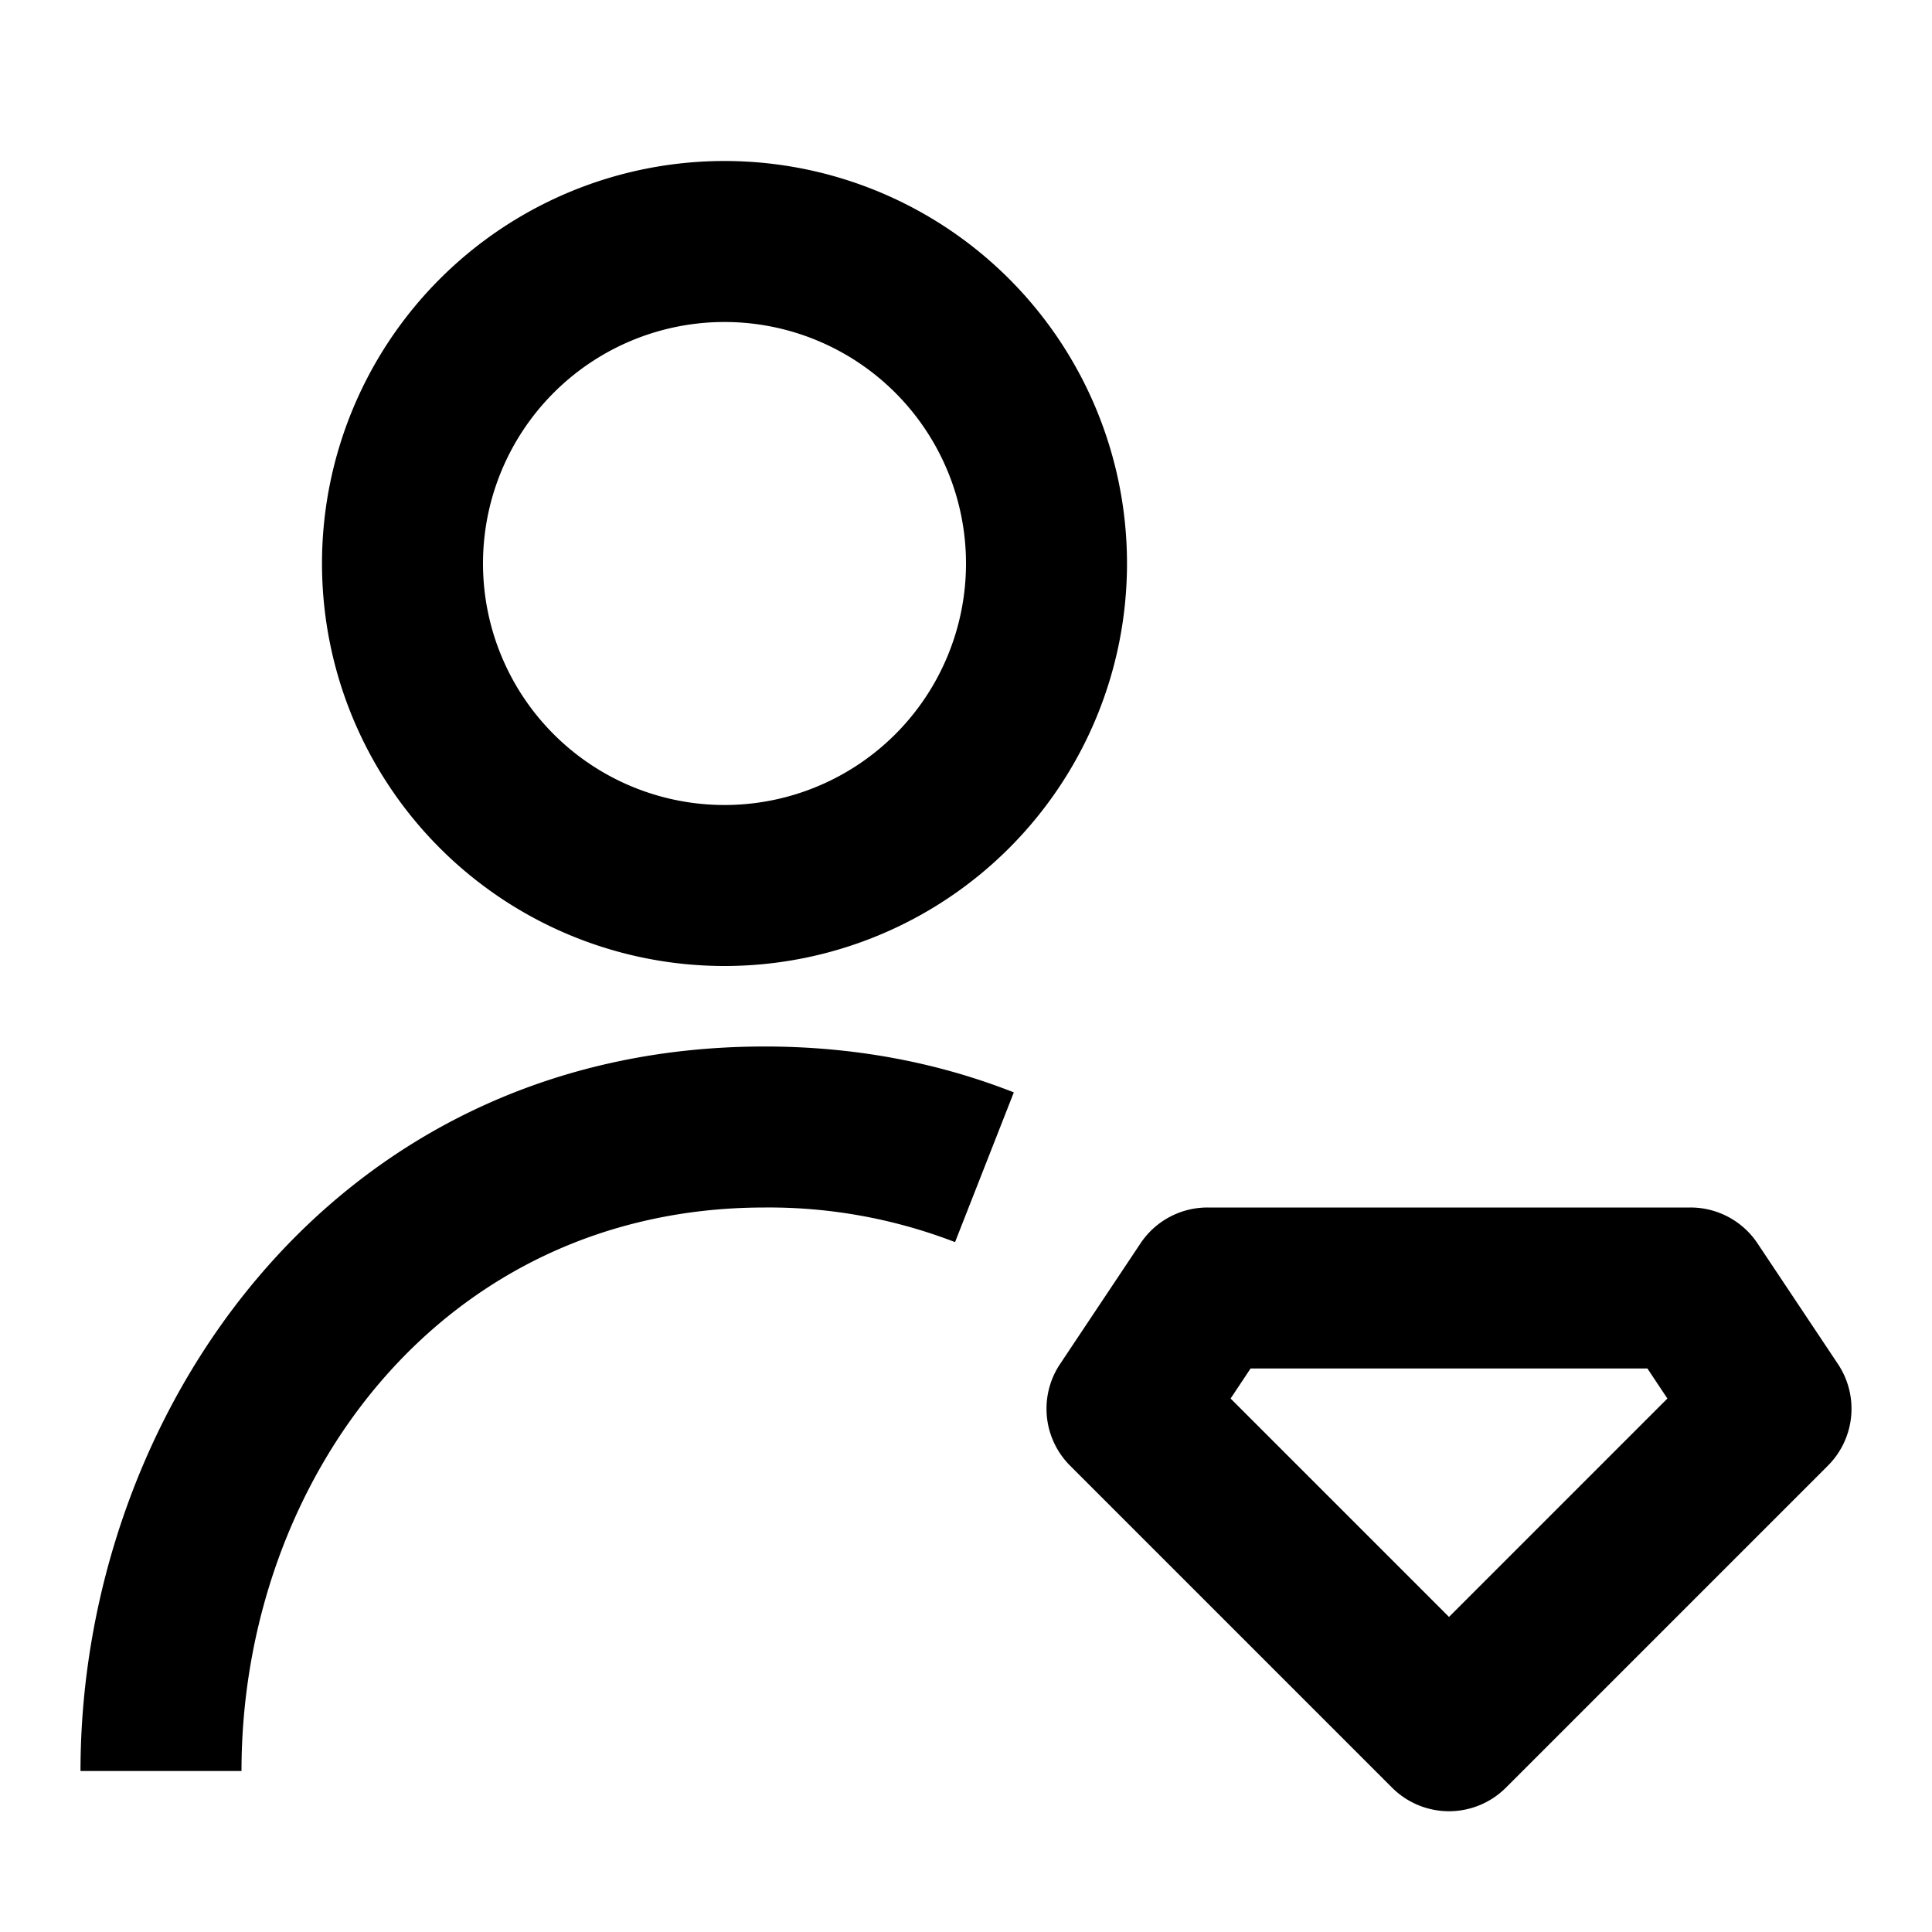 <svg xmlns="http://www.w3.org/2000/svg" width="24" height="24" fill="currentColor" viewBox="0 0 24 24">
  <path fill-rule="evenodd" d="M4 7a5 5 0 1110 0A5 5 0 014 7zm5-3a3 3 0 100 6 3 3 0 000-6z" clip-rule="evenodd"/>
  <path d="M1 22c0-4.402 3.09-9 8.5-9 1.12 0 2.157.201 3.094.57l-.73 1.86A6.426 6.426 0 009.5 15C5.473 15 3 18.402 3 22H1z"/>
  <path fill-rule="evenodd" d="M15 15a1 1 0 00-.832.445l-1 1.5a1 1 0 00.125 1.262l4 4a1 1 0 001.414 0l4-4a1 1 0 00.125-1.262l-1-1.5A1 1 0 0021 15h-6zm.287 2.373l.248-.373h4.93l.248.373L18 20.086l-2.713-2.713z" clip-rule="evenodd"/>
</svg>
